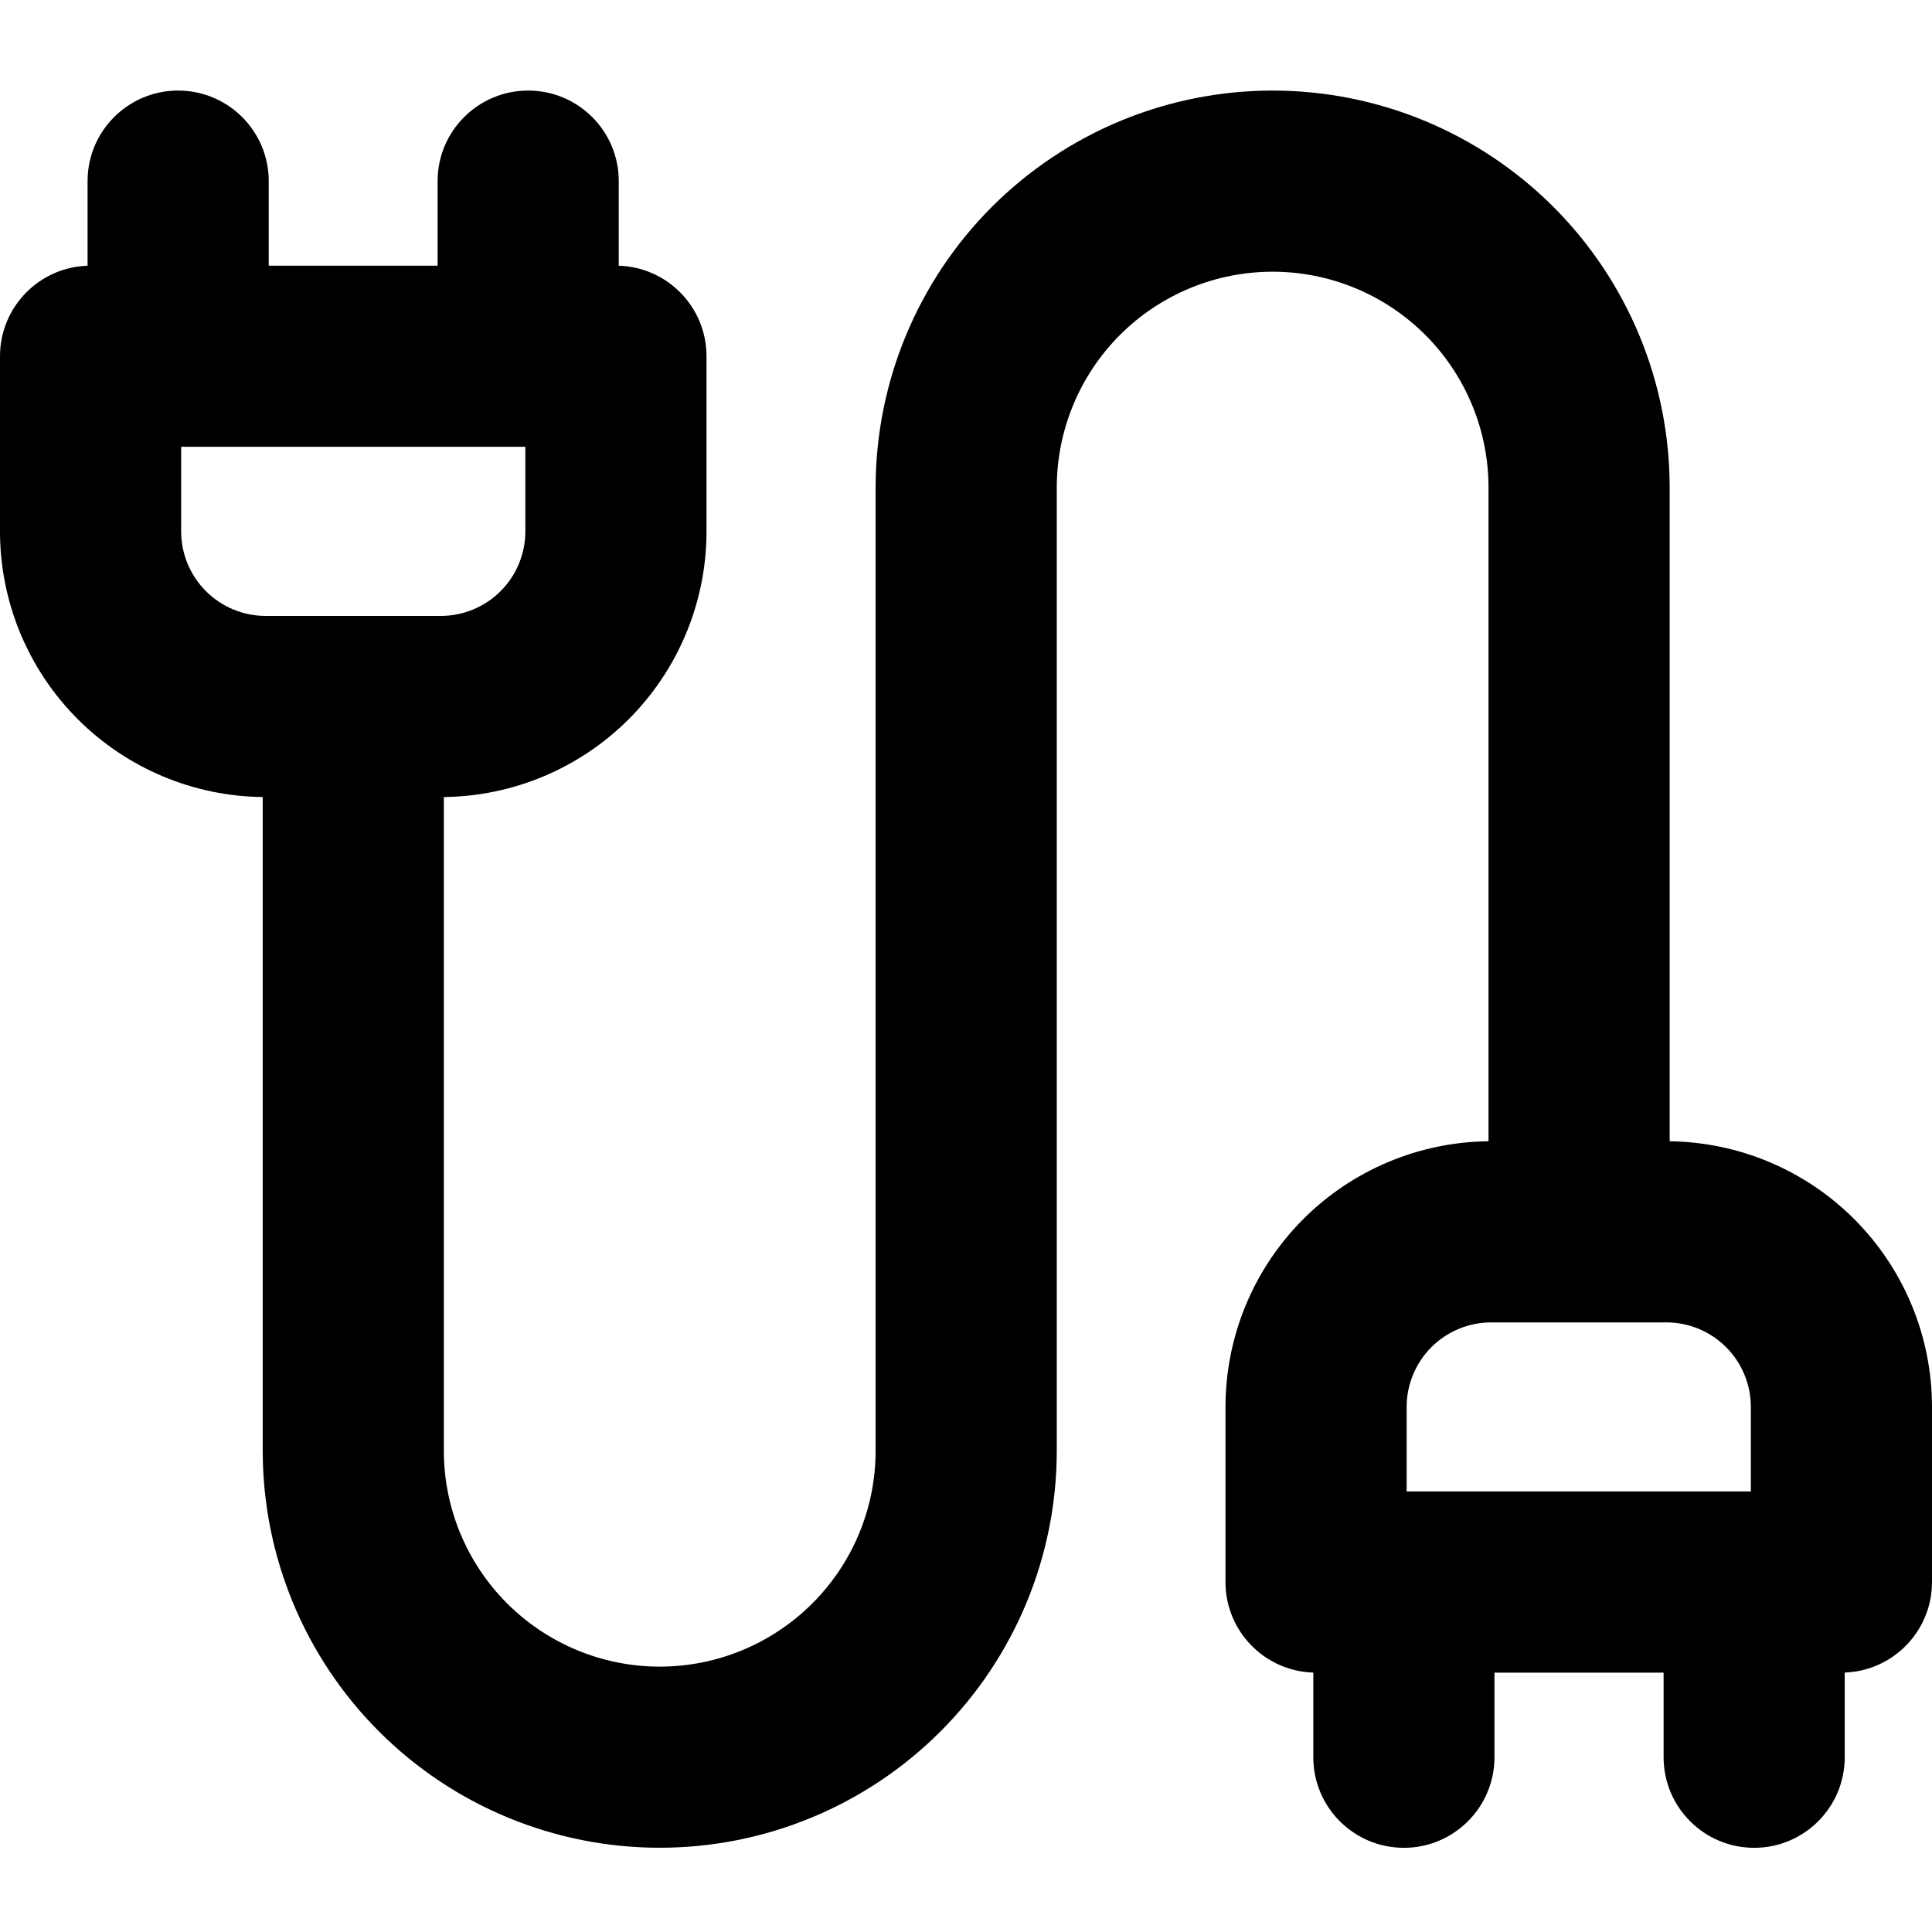 <svg width="64" height="64" viewBox="0 0 64 64" xmlns="http://www.w3.org/2000/svg">
<path fill-rule="evenodd" clip-rule="evenodd" d="M5.901 3C7.558 3 8.902 4.343 8.902 6V8.801H14.496V6C14.496 4.343 15.84 3 17.497 3C19.154 3 20.497 4.343 20.497 6V8.802C22.111 8.852 23.404 10.175 23.404 11.801V17.602C23.404 19.936 22.476 22.175 20.826 23.826C19.199 25.452 17.001 26.376 14.703 26.403V48.057C14.703 49.954 15.457 51.773 16.798 53.114C18.139 54.455 19.958 55.209 21.855 55.209C23.751 55.209 25.57 54.455 26.911 53.114C28.253 51.773 29.006 49.954 29.006 48.057V16.152C29.006 12.664 30.392 9.319 32.858 6.852C35.325 4.386 38.67 3 42.158 3C45.646 3 48.991 4.386 51.458 6.852C53.924 9.319 55.31 12.664 55.31 16.152V37.806C57.604 37.835 59.798 38.759 61.422 40.383C63.073 42.034 64 44.273 64 46.607V52.408C64 54.028 62.715 55.348 61.109 55.406V58.21C61.109 59.867 59.766 61.211 58.109 61.211C56.452 61.211 55.109 59.867 55.109 58.21V55.408H49.506V58.21C49.506 59.867 48.163 61.211 46.505 61.211C44.848 61.211 43.505 59.867 43.505 58.21V55.407C41.891 55.358 40.596 54.034 40.596 52.408V46.607C40.596 44.273 41.524 42.034 43.174 40.383C44.804 38.754 47.007 37.829 49.309 37.806V16.152C49.309 14.255 48.556 12.436 47.215 11.095C45.874 9.754 44.055 9.001 42.158 9.001C40.261 9.001 38.442 9.754 37.101 11.095C35.76 12.436 35.007 14.255 35.007 16.152V48.057C35.007 51.545 33.621 54.891 31.154 57.357C28.688 59.824 25.343 61.209 21.855 61.209C18.366 61.209 15.021 59.824 12.555 57.357C10.088 54.891 8.703 51.545 8.703 48.057V26.403C6.404 26.377 4.205 25.453 2.578 23.826C0.927 22.175 0 19.936 0 17.602V11.801C0 10.177 1.29 8.855 2.901 8.802V6C2.901 4.343 4.244 3 5.901 3ZM52.27 43.806H49.398C48.655 43.806 47.943 44.101 47.417 44.626C46.892 45.152 46.597 45.864 46.597 46.607V49.407H57.999V46.607C57.999 45.864 57.704 45.152 57.179 44.626C56.654 44.101 55.941 43.806 55.199 43.806H52.349C52.336 43.806 52.323 43.806 52.31 43.806C52.297 43.806 52.283 43.806 52.27 43.806ZM6.001 14.801V17.602C6.001 18.345 6.296 19.057 6.821 19.582C7.346 20.108 8.059 20.403 8.801 20.403H14.602C15.345 20.403 16.057 20.108 16.583 19.582C17.108 19.057 17.403 18.345 17.403 17.602V14.801H6.001Z" />
</svg>
